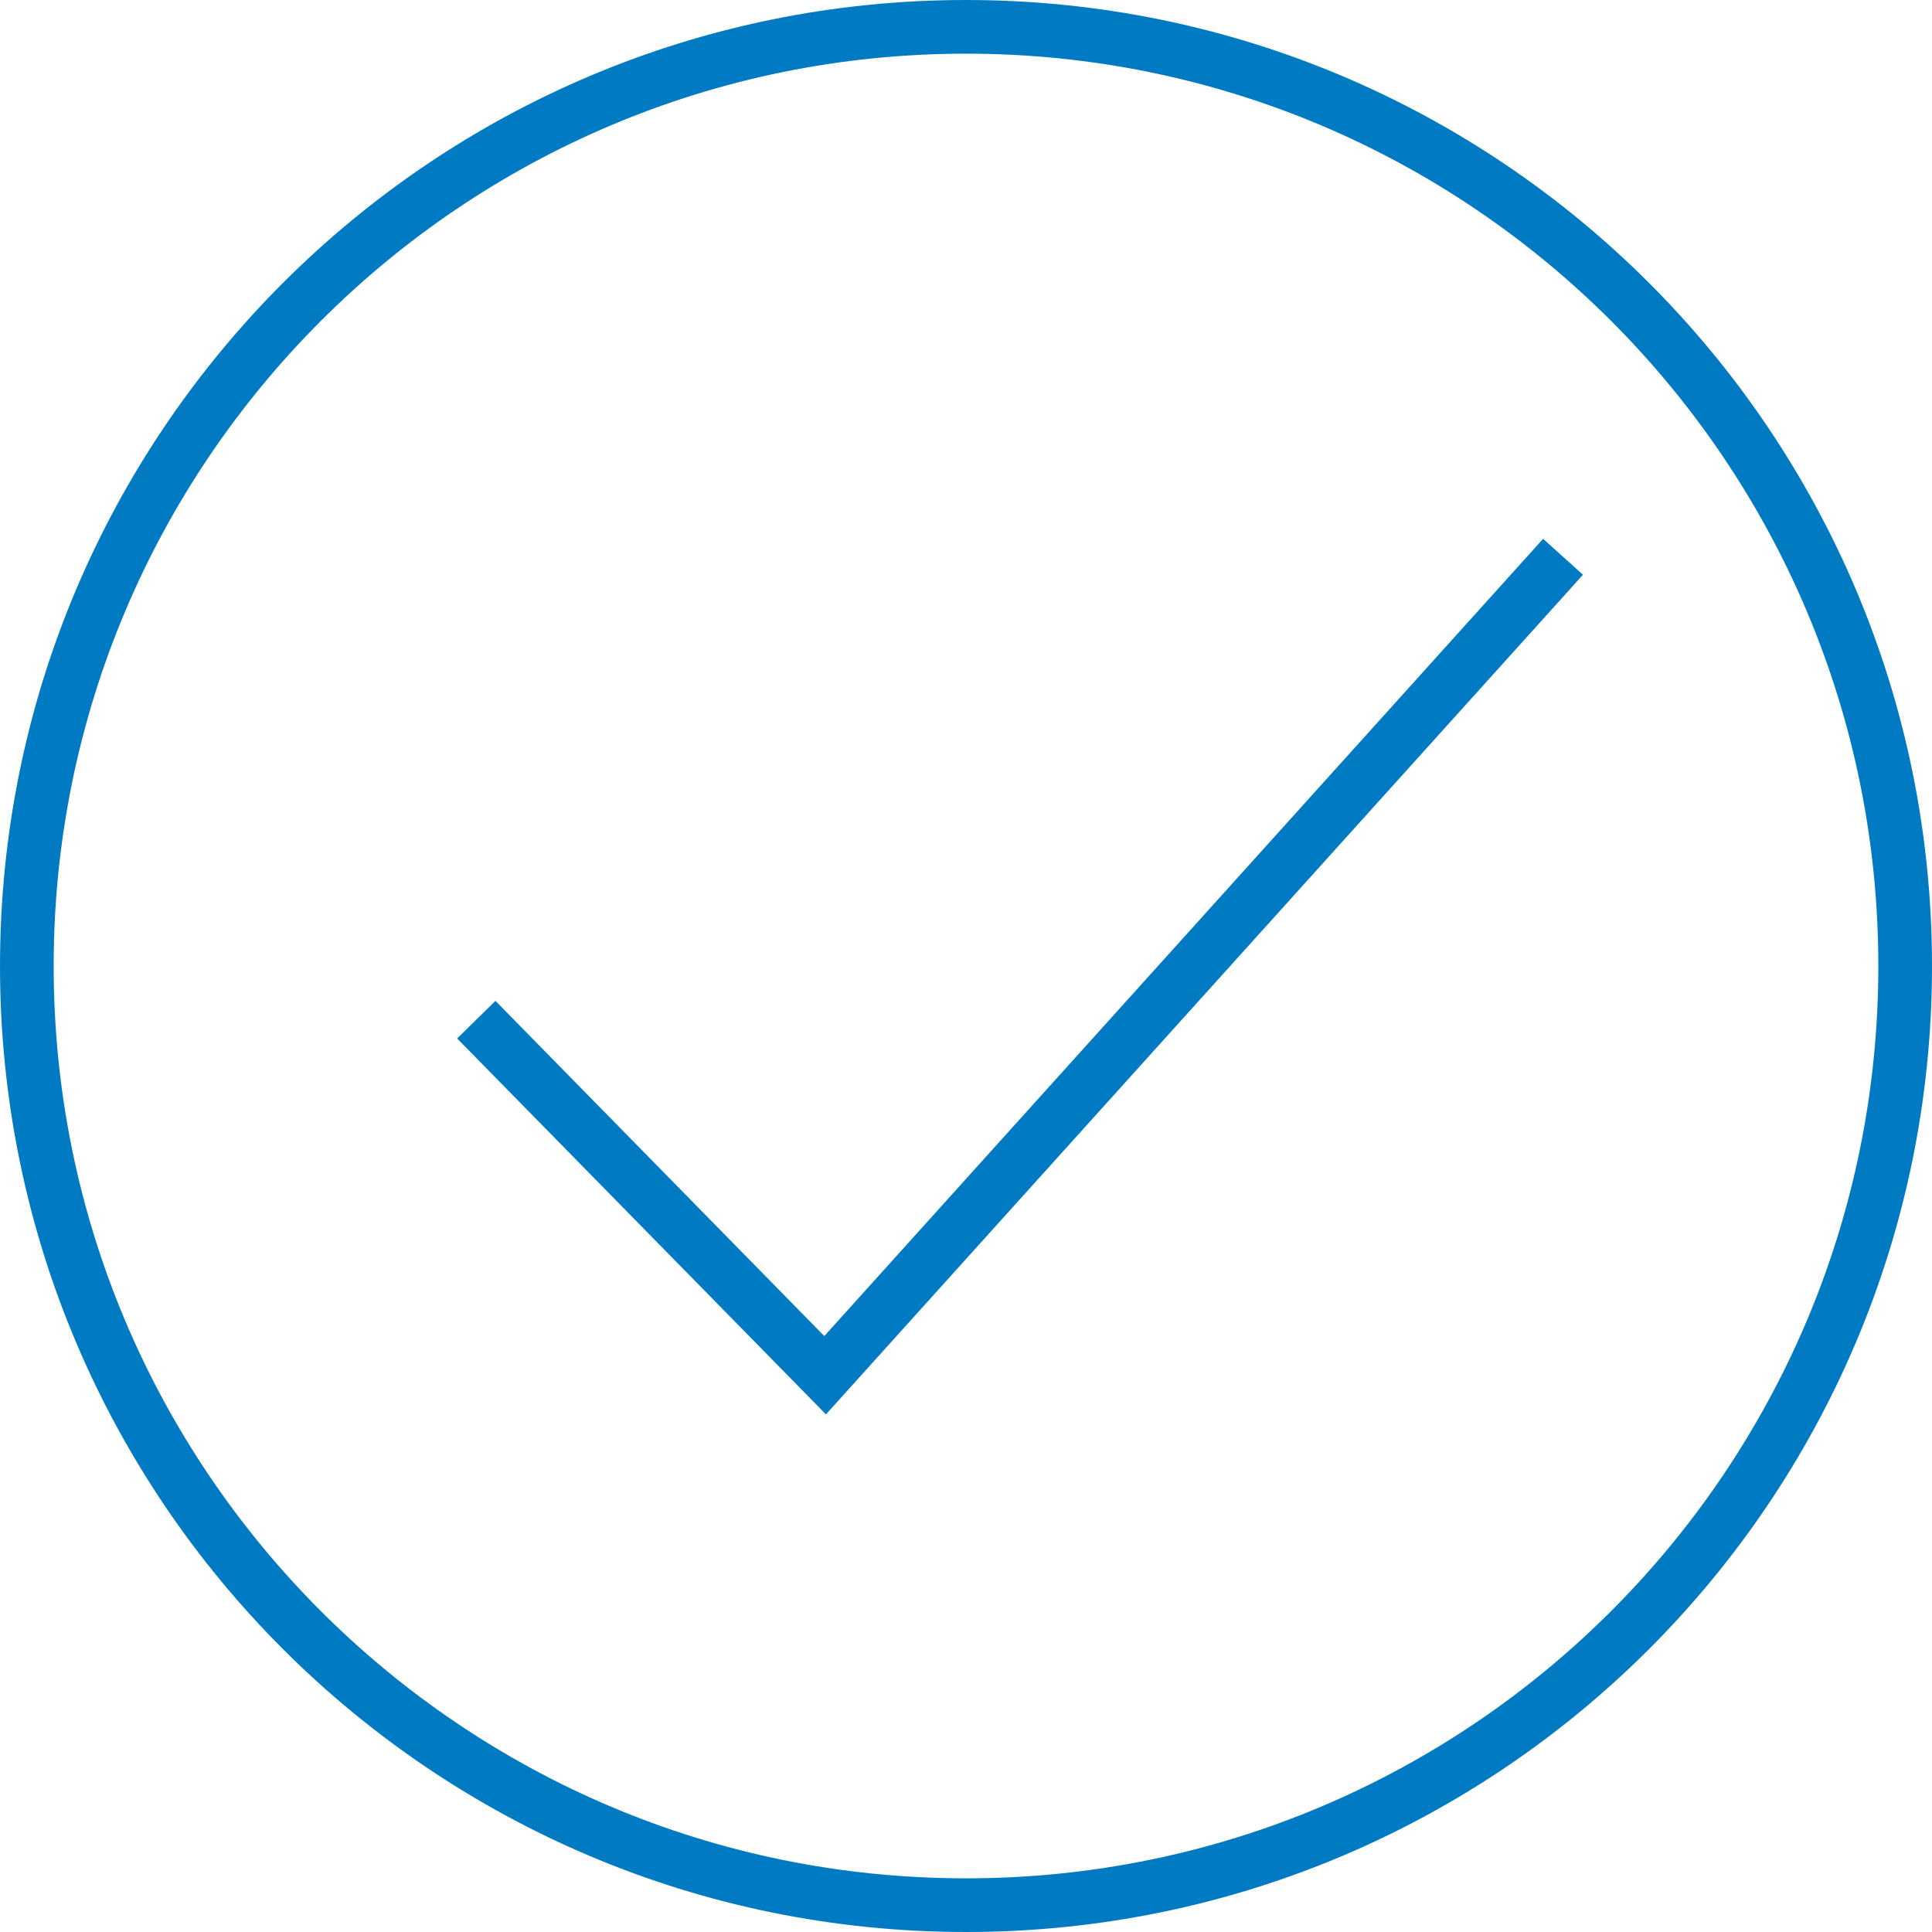 <svg width="36" height="36" viewBox="0 0 36 36" fill="none" xmlns="http://www.w3.org/2000/svg"><path d="M18 35.5C27.665 35.5 35.5 27.665 35.5 18C35.5 8.335 27.665 0.5 18 0.5C8.335 0.5 0.5 8.335 0.5 18C0.5 27.665 8.335 35.5 18 35.5Z" stroke="#007BC3" stroke-miterlimit="10"/><path d="M8.875 19L15.375 25.625L29.125 10.375" stroke="#007BC3" stroke-miterlimit="10"/></svg>
